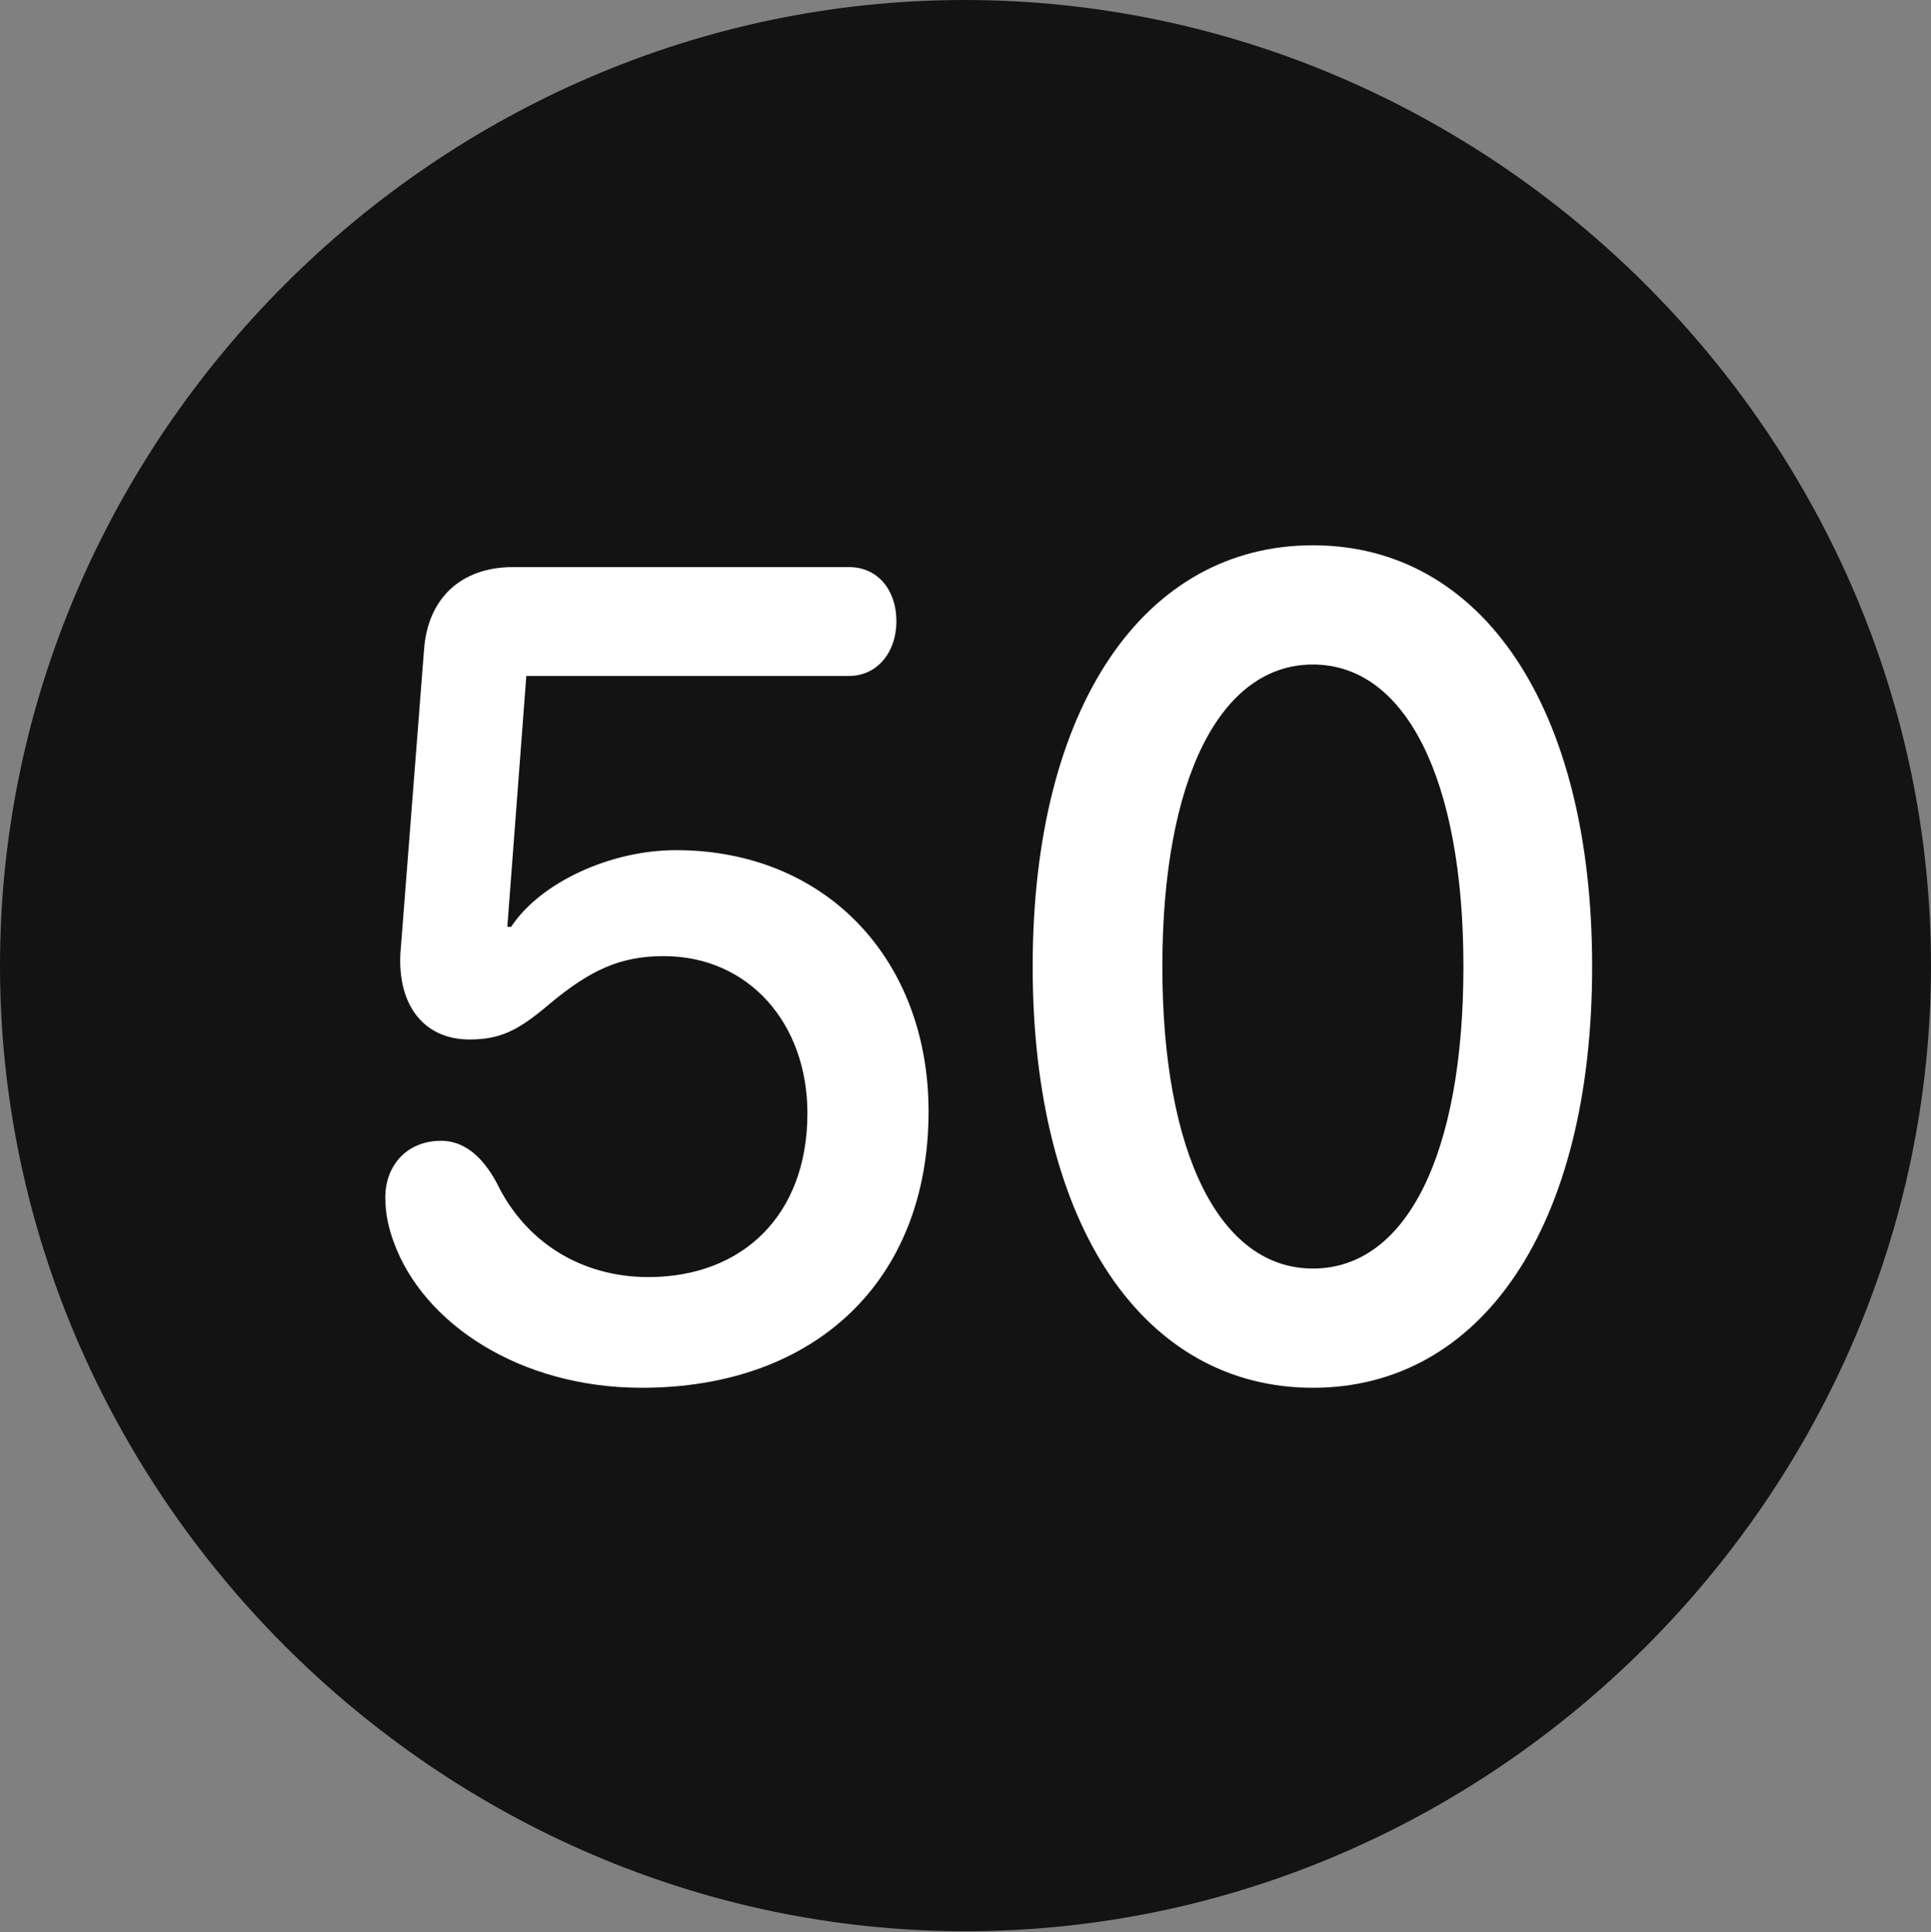 <?xml version="1.0" encoding="UTF-8"?>
<!--Generator: Apple Native CoreSVG 175.5-->
<!DOCTYPE svg
PUBLIC "-//W3C//DTD SVG 1.1//EN"
       "http://www.w3.org/Graphics/SVG/1.1/DTD/svg11.dtd">
<svg version="1.1" xmlns="http://www.w3.org/2000/svg" xmlns:xlink="http://www.w3.org/1999/xlink" width="19.922" height="19.932">
 <rect width="100%" height="100%" fill="#808080" stroke="none"/>
 <g>
  <rect height="19.932" opacity="0" width="19.922" x="0" y="0"/>
  <path d="M9.961 19.922C15.41 19.922 19.922 15.4 19.922 9.961C19.922 4.512 15.4 0 9.951 0C4.512 0 0 4.512 0 9.961C0 15.4 4.521 19.922 9.961 19.922Z" fill="#000000" fill-opacity="0.85"/>
  <path d="M6.621 14.316C5.361 14.316 4.365 13.652 4.062 12.812C4.014 12.685 3.975 12.529 3.975 12.354C3.975 12.021 4.199 11.768 4.551 11.768C4.775 11.768 4.971 11.914 5.127 12.207C5.42 12.812 5.996 13.174 6.689 13.174C7.656 13.174 8.33 12.539 8.33 11.484C8.33 10.557 7.725 9.863 6.846 9.863C6.396 9.863 6.084 10.01 5.664 10.361C5.342 10.635 5.156 10.723 4.844 10.723C4.375 10.723 4.102 10.371 4.131 9.834L4.375 6.699C4.414 6.172 4.756 5.85 5.293 5.85L8.76 5.85C9.053 5.85 9.248 6.084 9.248 6.406C9.248 6.738 9.043 6.973 8.76 6.973L5.43 6.973L5.234 9.561L5.273 9.561C5.576 9.102 6.299 8.77 6.973 8.77C8.525 8.77 9.58 9.902 9.58 11.465C9.58 13.223 8.398 14.316 6.621 14.316ZM13.545 14.316C11.807 14.316 10.654 12.656 10.654 9.971C10.654 7.285 11.807 5.625 13.545 5.625C15.283 5.625 16.426 7.285 16.426 9.971C16.426 12.656 15.283 14.316 13.545 14.316ZM13.545 13.086C14.512 13.086 15.098 11.904 15.098 9.971C15.098 8.037 14.502 6.855 13.545 6.855C12.588 6.855 11.992 8.037 11.992 9.971C11.992 11.904 12.588 13.086 13.545 13.086Z" fill="#ffffff"/>
 </g>
</svg>
